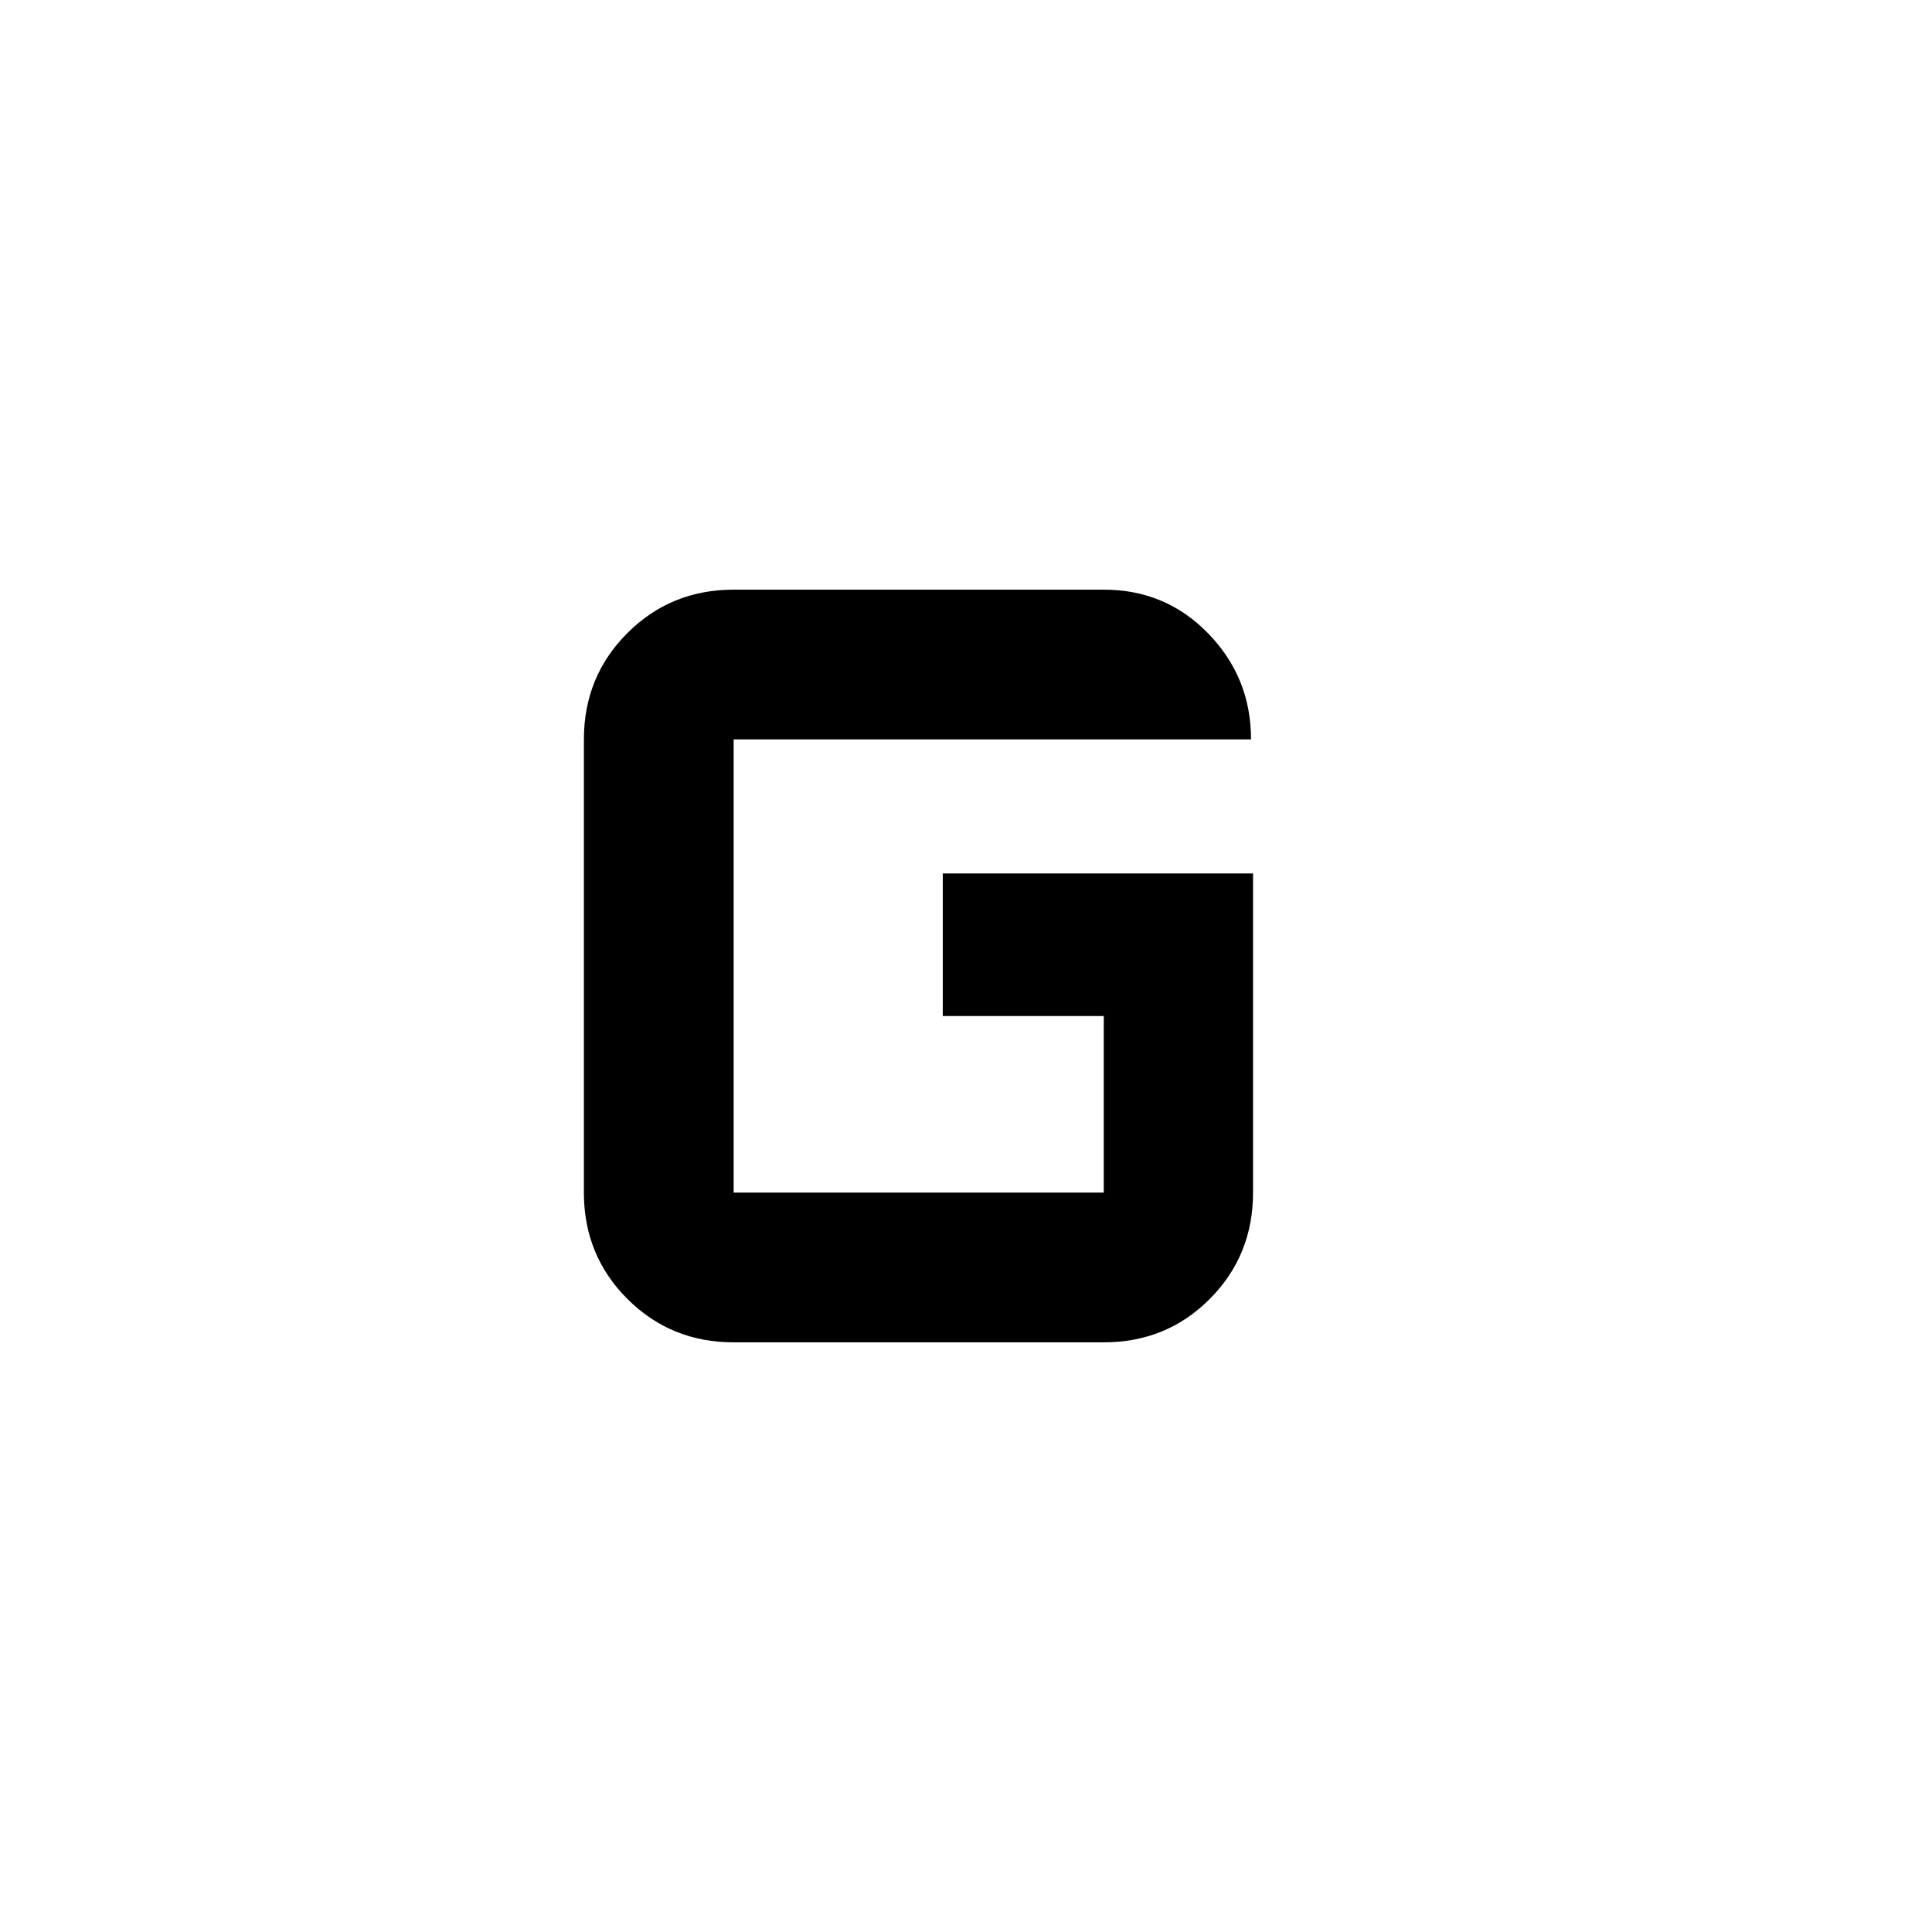 <svg xmlns="http://www.w3.org/2000/svg" height="20" viewBox="0 -960 960 960" width="20"><path d="M364.54-293q-31.22 0-52.82-21.59-21.59-21.6-21.59-52.82v-225.18q0-31.22 21.59-52.82Q333.32-667 364.54-667h183.92q30.81 0 51.99 21.86 21.18 21.86 21.18 52.55H364.54v225.18h183.92v-87.74h-80v-70.83h154.17v158.57q0 31.22-21.47 52.82Q579.68-293 548.46-293H364.54Z"/></svg>